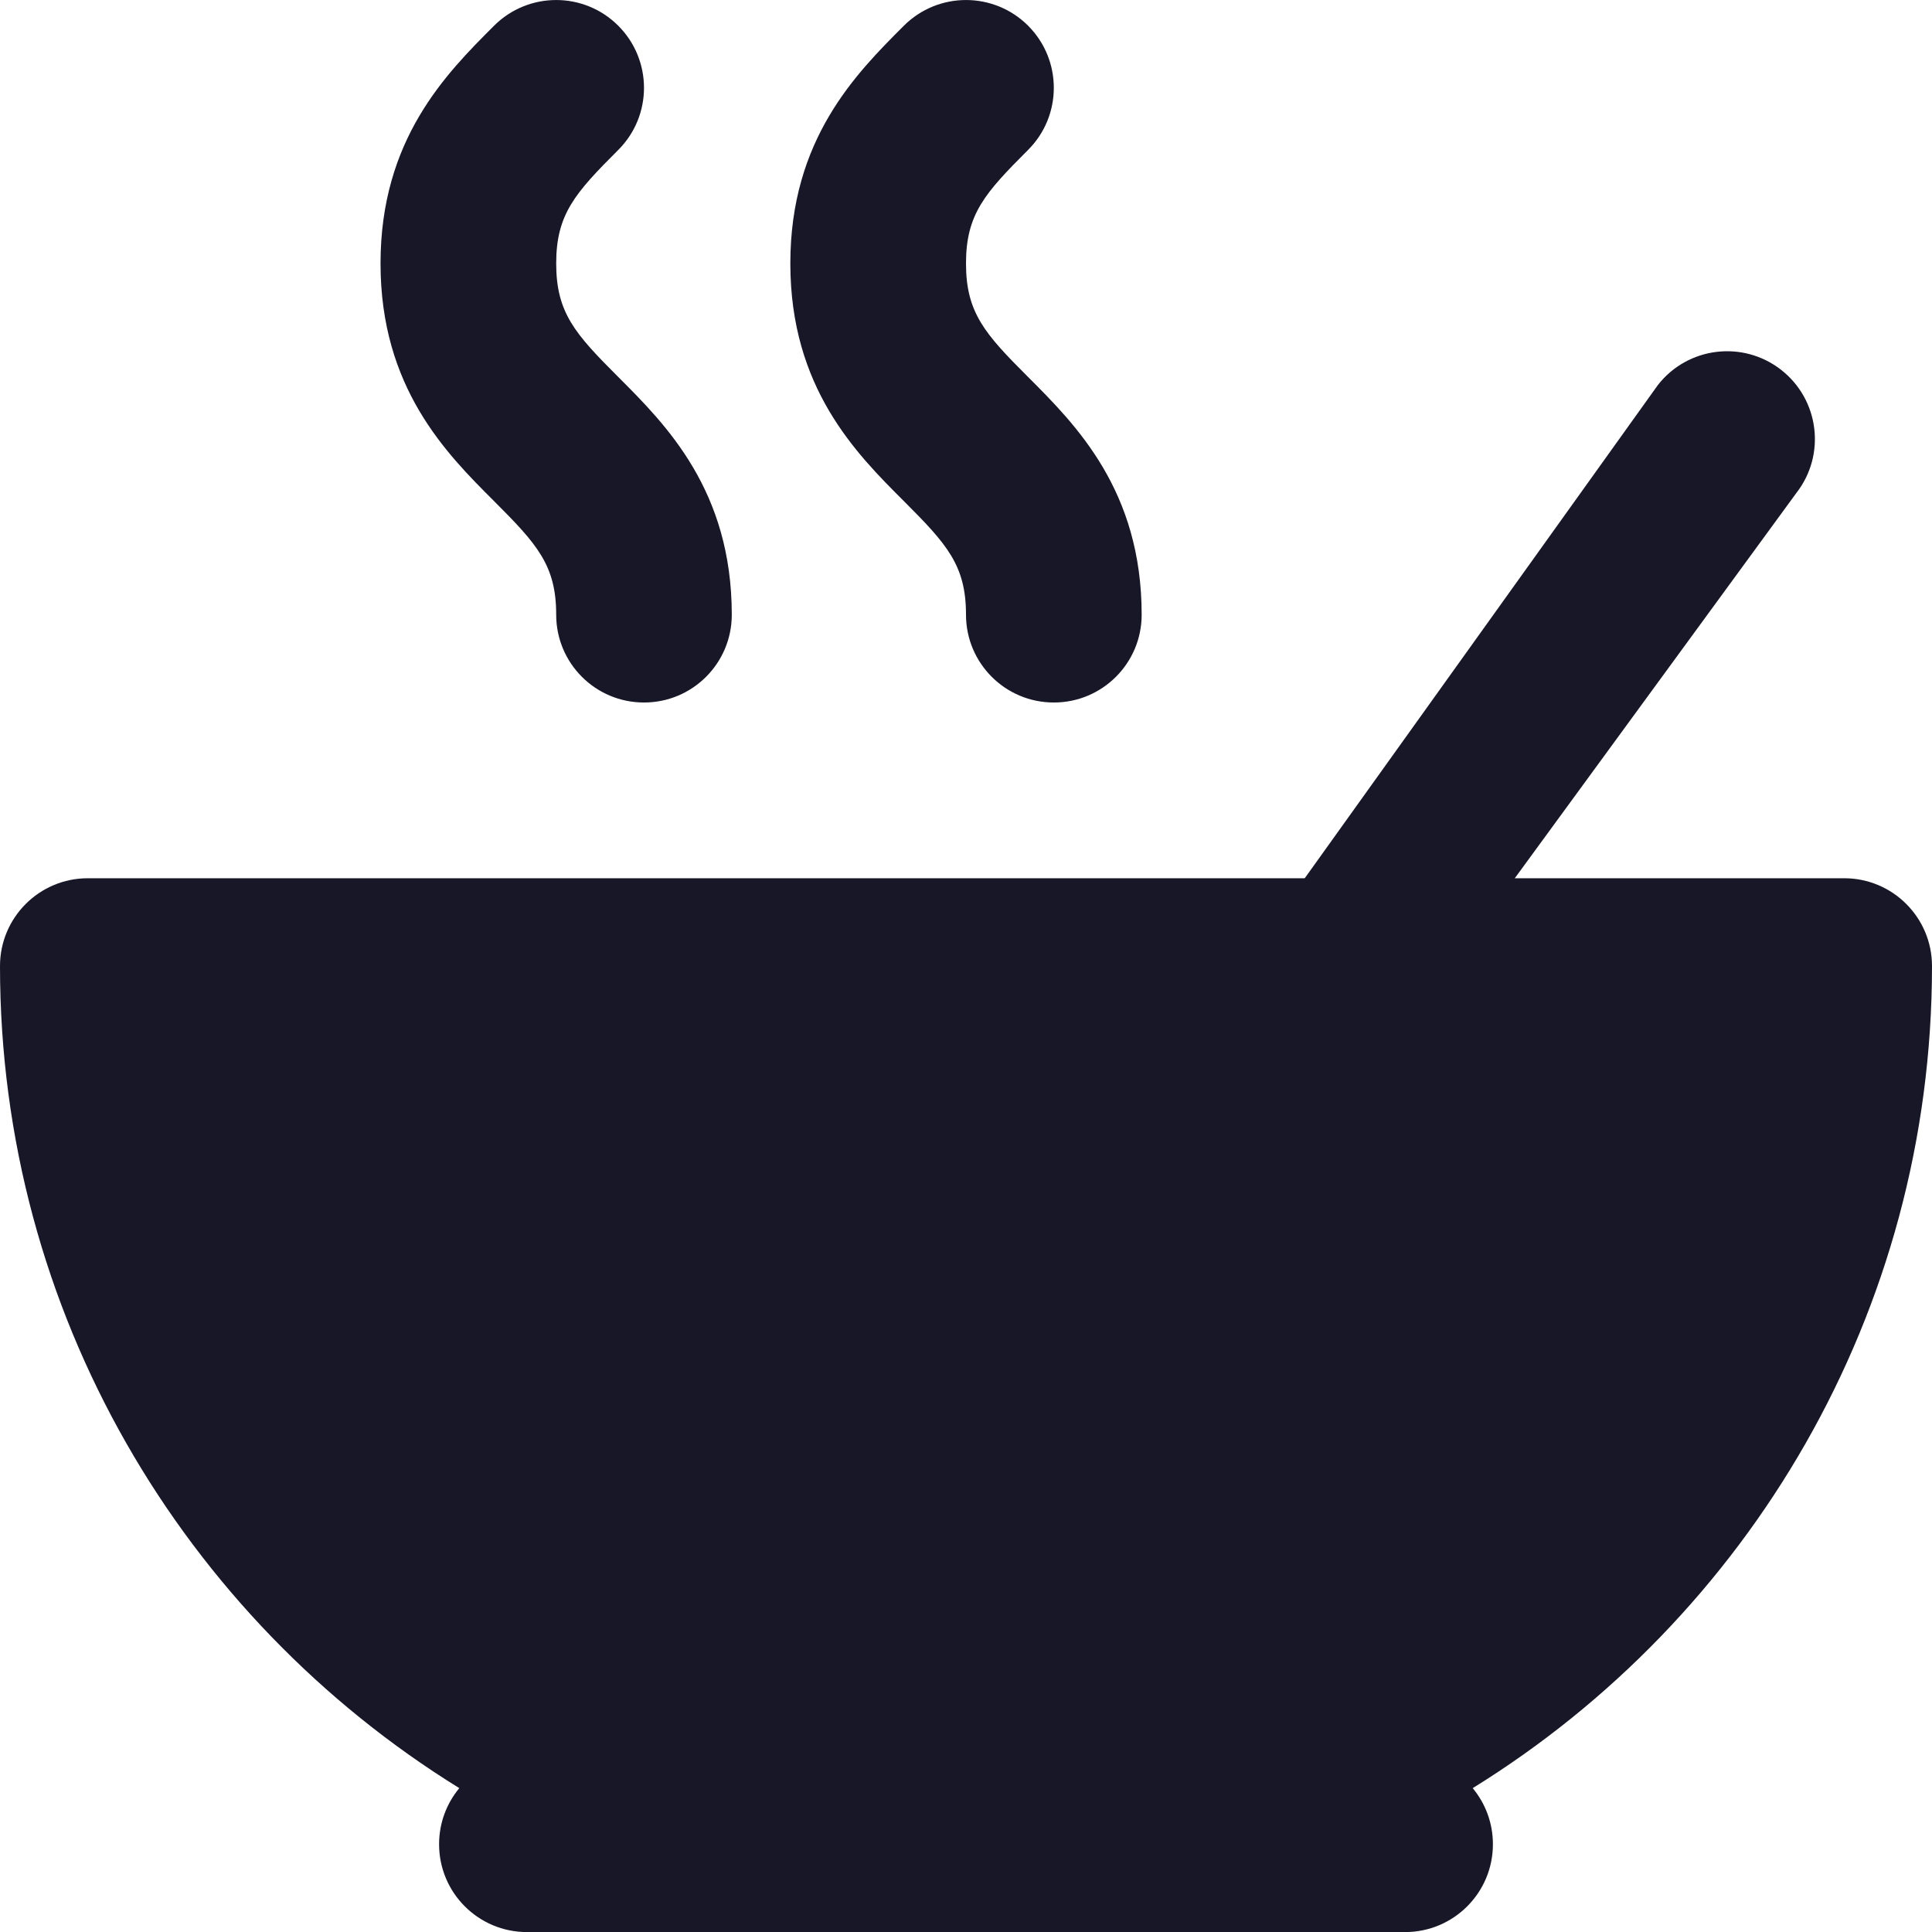 <svg width="26" height="26" viewBox="0 0 26 26" fill="none" xmlns="http://www.w3.org/2000/svg">
<path d="M26 13.001C26 12.348 25.471 11.819 24.818 11.819H20.144H17.149H1.182C0.529 11.819 0 12.348 0 13.001C0 17.67 2.475 21.772 6.181 24.064C6.011 24.269 5.909 24.532 5.909 24.819C5.909 25.472 6.438 26.001 7.091 26.001H18.909C19.562 26.001 20.091 25.472 20.091 24.819C20.091 24.532 19.989 24.269 19.819 24.064C23.525 21.772 26 17.67 26 13.001Z" fill="#181728"/>
<path d="M8.32 5.073C7.741 4.494 7.485 4.21 7.485 3.545C7.485 2.881 7.741 2.597 8.321 2.017C8.782 1.556 8.782 0.808 8.32 0.346C7.859 -0.115 7.111 -0.115 6.649 0.346C6.004 0.991 5.121 1.874 5.121 3.545C5.121 5.217 6.004 6.1 6.649 6.744C7.229 7.324 7.485 7.608 7.485 8.273C7.485 8.925 8.013 9.454 8.666 9.454H8.667C9.32 9.454 9.848 8.925 9.848 8.273C9.848 6.601 8.965 5.718 8.32 5.073Z" fill="#181728"/>
<path d="M13.835 5.073C13.256 4.494 13 4.21 13 3.545C13 2.881 13.256 2.597 13.836 2.017C14.297 1.556 14.297 0.808 13.836 0.346C13.374 -0.115 12.626 -0.115 12.164 0.346C11.519 0.991 10.636 1.874 10.636 3.545C10.636 5.217 11.519 6.1 12.164 6.744C12.744 7.324 13 7.608 13 8.273C13 8.925 13.529 9.454 14.181 9.454H14.183C14.835 9.454 15.364 8.925 15.364 8.273C15.364 6.601 14.48 5.718 13.835 5.073Z" fill="#181728"/>
<path d="M23.968 4.976C23.453 4.575 22.71 4.668 22.31 5.183L17.522 11.87H20.348L24.175 6.634C24.576 6.119 24.483 5.377 23.968 4.976Z" fill="#181728"/>
</svg>
